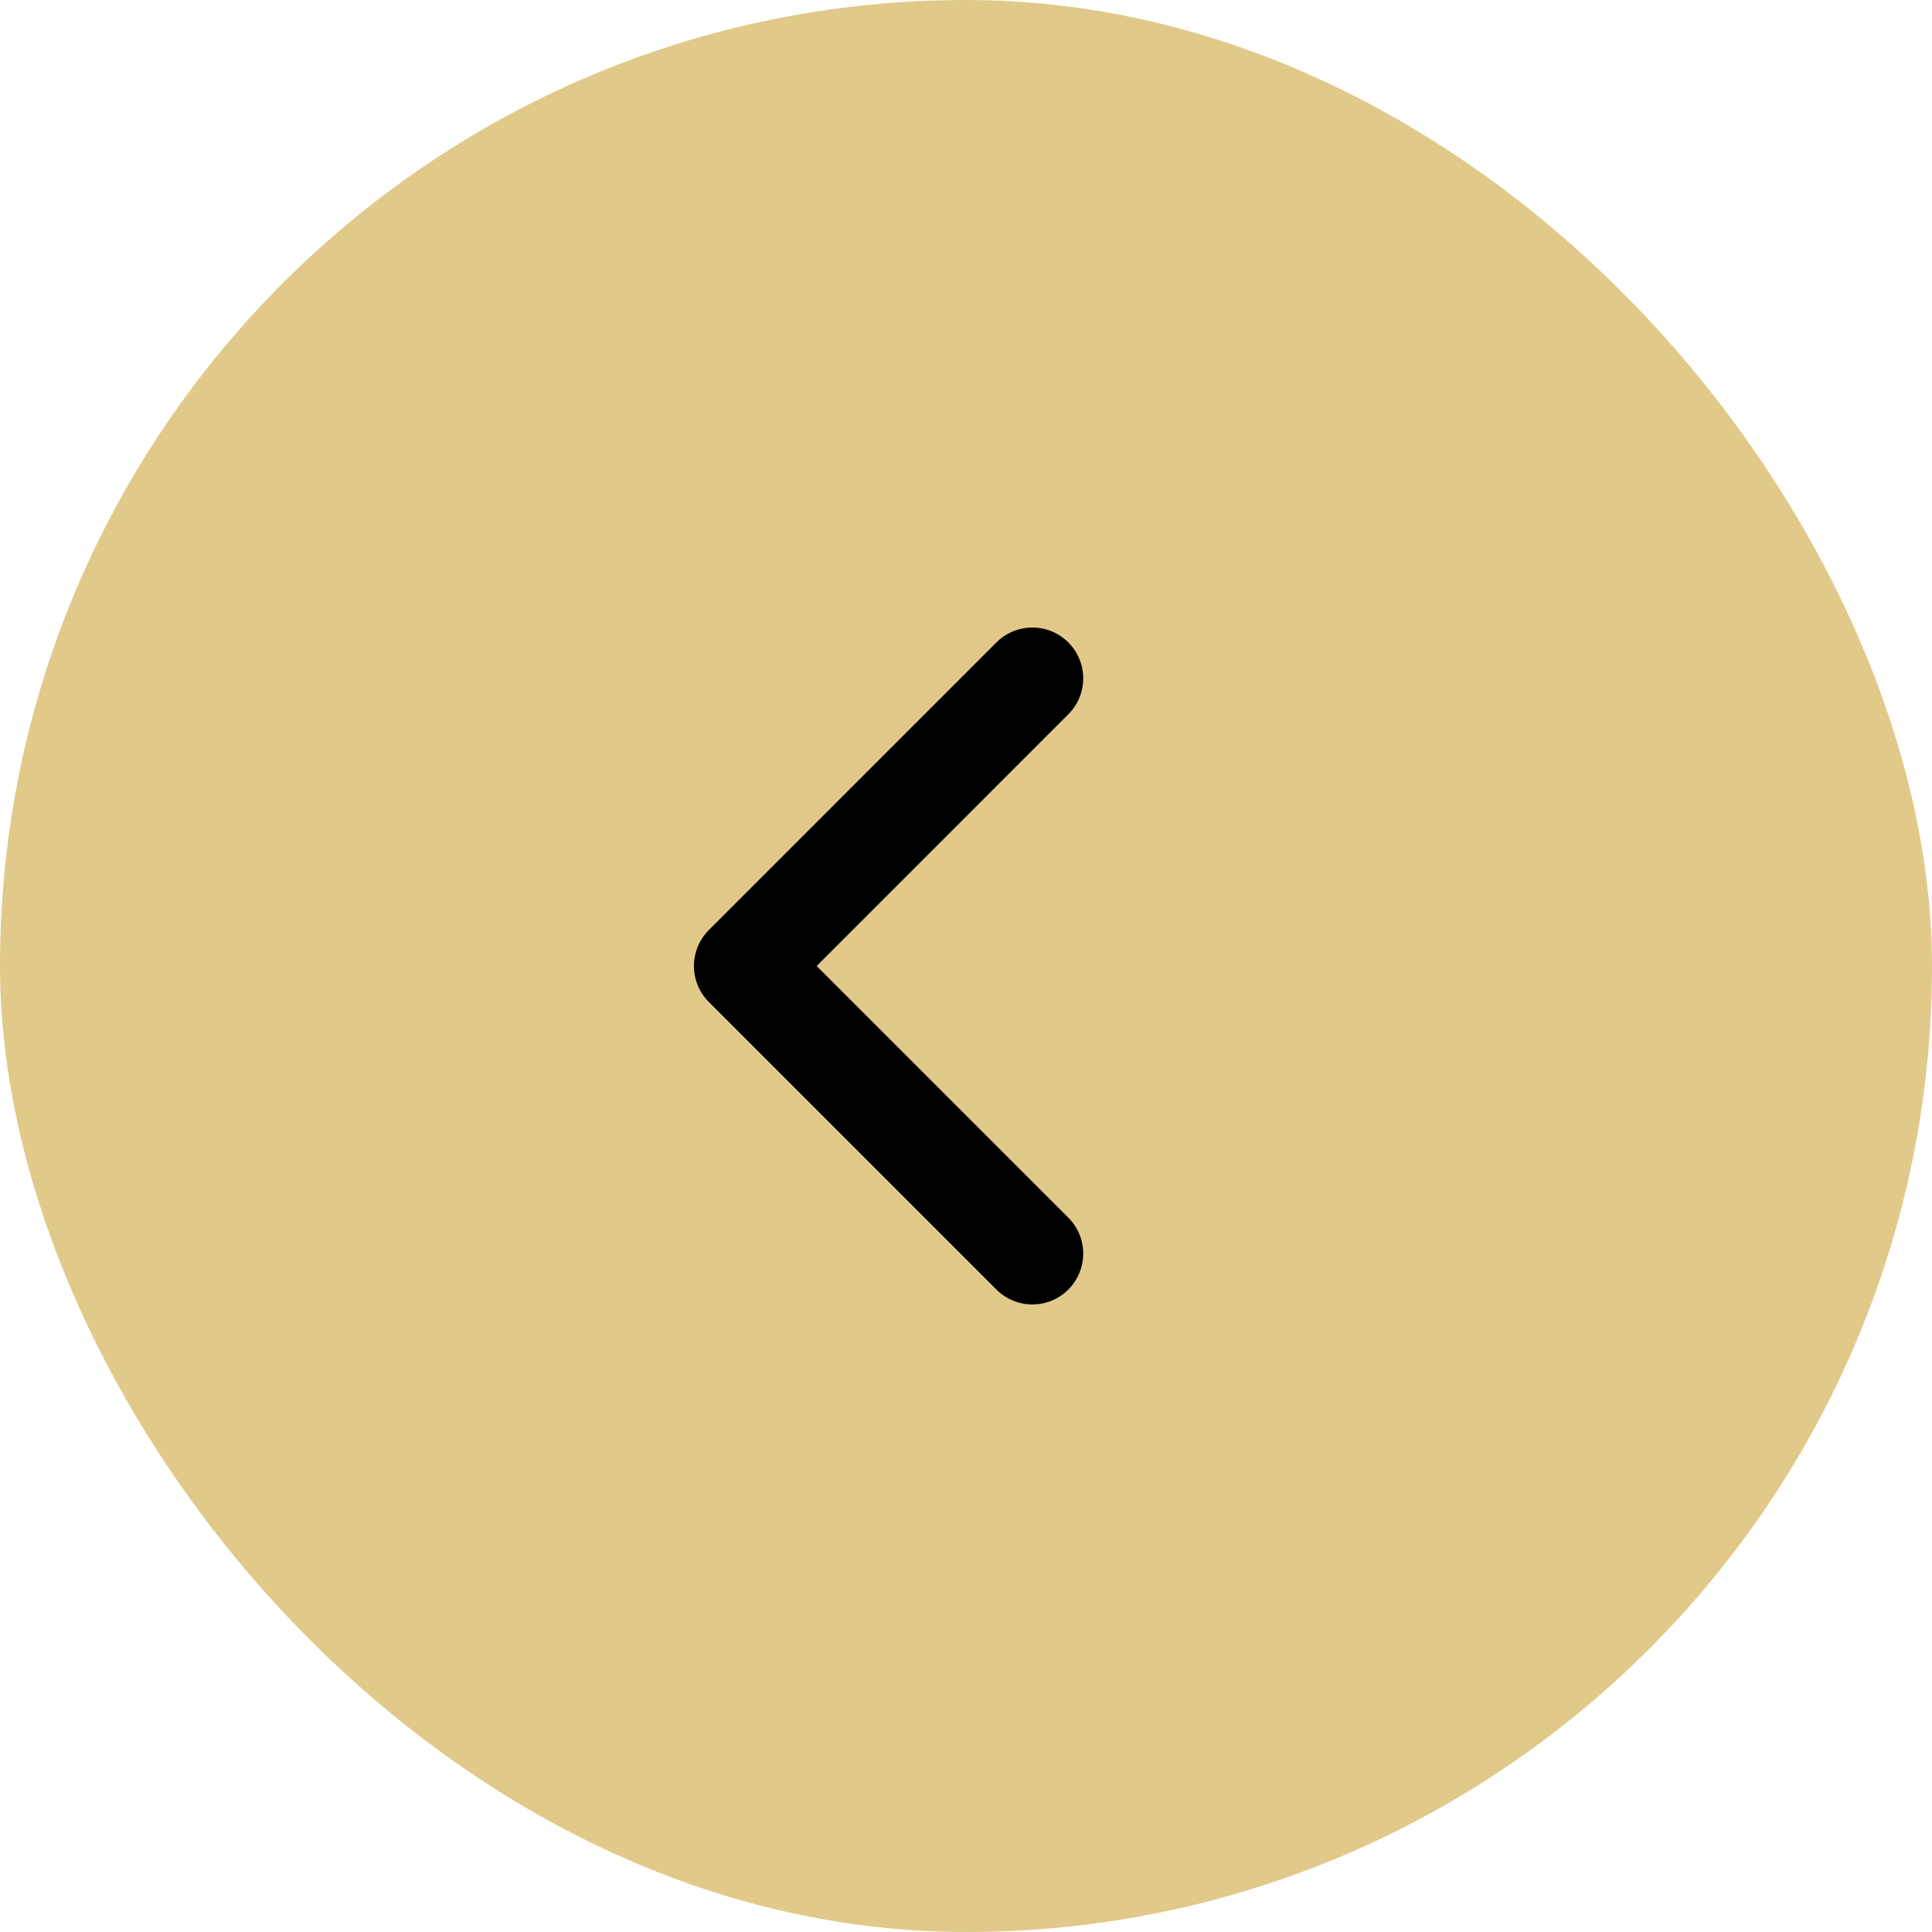 <svg xmlns="http://www.w3.org/2000/svg" width="57" height="57"><g data-name="Group 13 Copy"><g data-name="Group 12" stroke-miterlimit="10" transform="rotate(180 .25 28.25)"><rect width="56" height="56" rx="28" transform="translate(-56)" fill="#e1c989" stroke="#e1c989" stroke-linecap="square"/><path data-name="Rectangle" d="M-29.958 19.515L-21.473 28l-8.485 8.486" fill="none" stroke="#000" stroke-linecap="round" stroke-linejoin="round" stroke-width="3"/></g></g></svg>